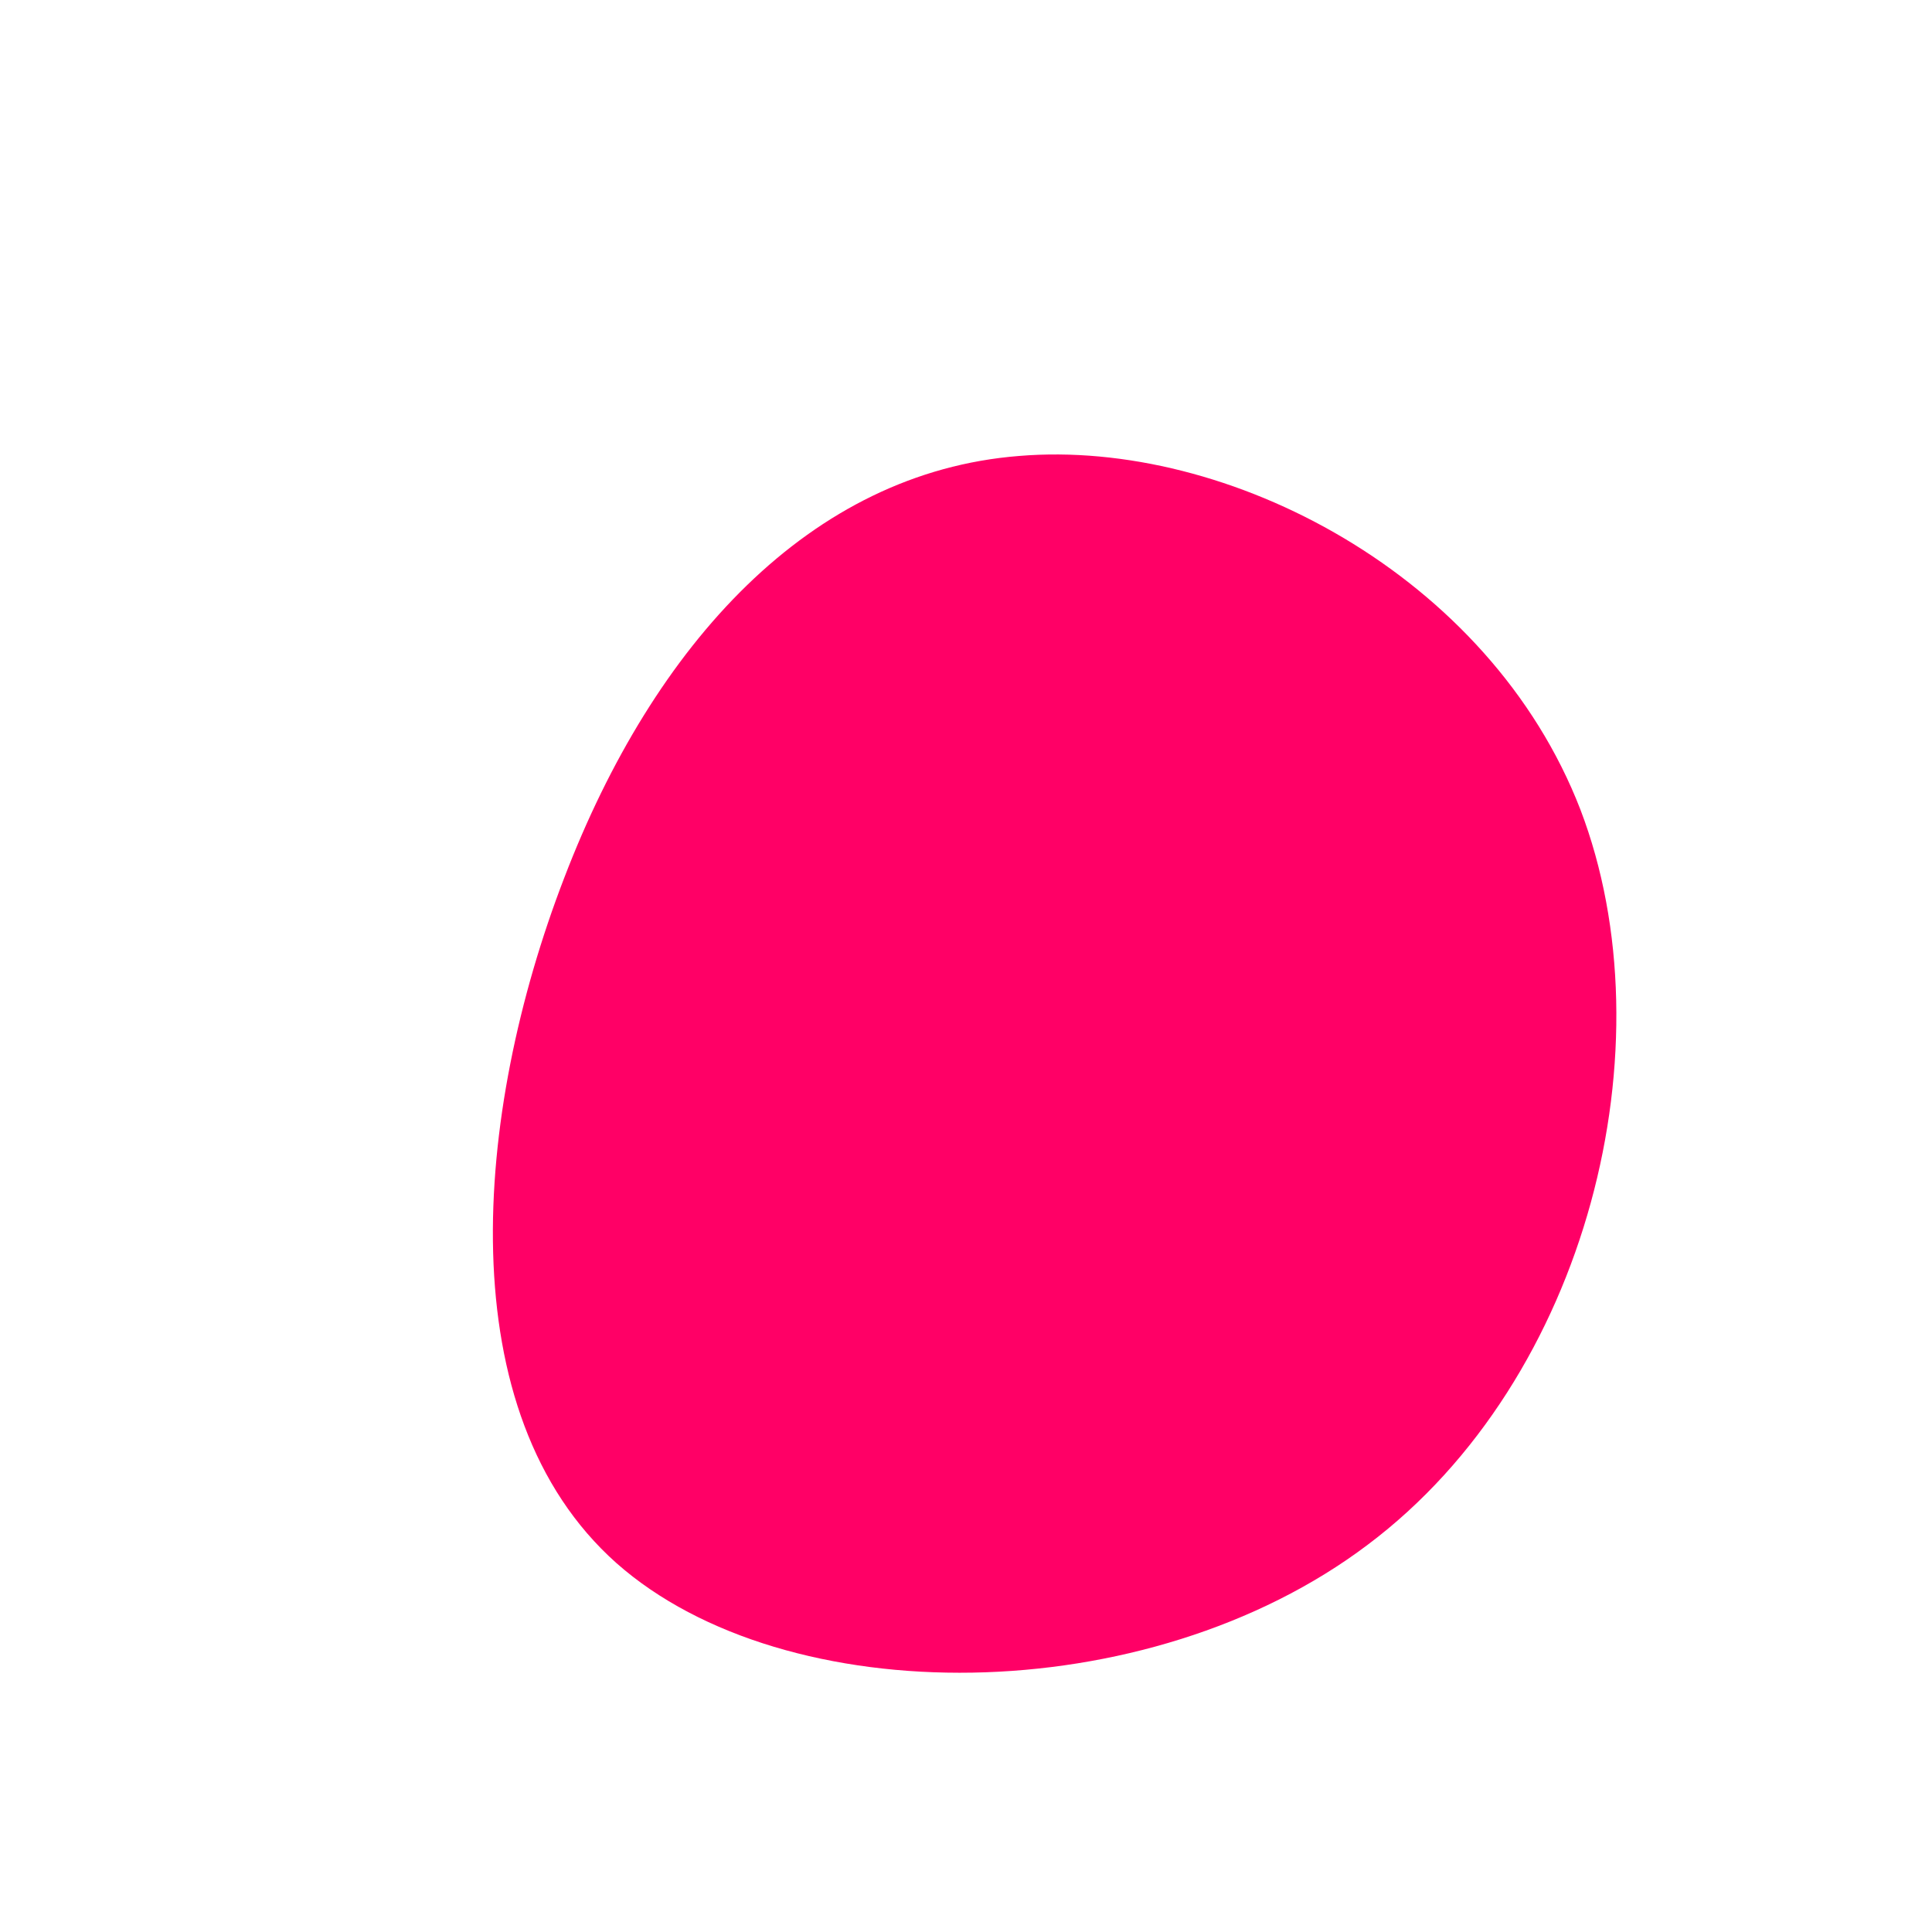 <?xml version="1.0" standalone="no"?>
<svg viewBox="0 0 200 200" xmlns="http://www.w3.org/2000/svg">
  <path fill="#FF0066" d="M63.6,-16.2C72.9,8.1,64.5,42.7,41.6,59.9C18.7,77.2,-18.7,77.3,-36.2,61.8C-53.6,46.3,-51,15.3,-41.6,-9.1C-32.3,-33.4,-16.1,-51.1,5.5,-52.8C27.1,-54.6,54.2,-40.5,63.6,-16.2Z" transform="translate(100 100)" />
</svg>
